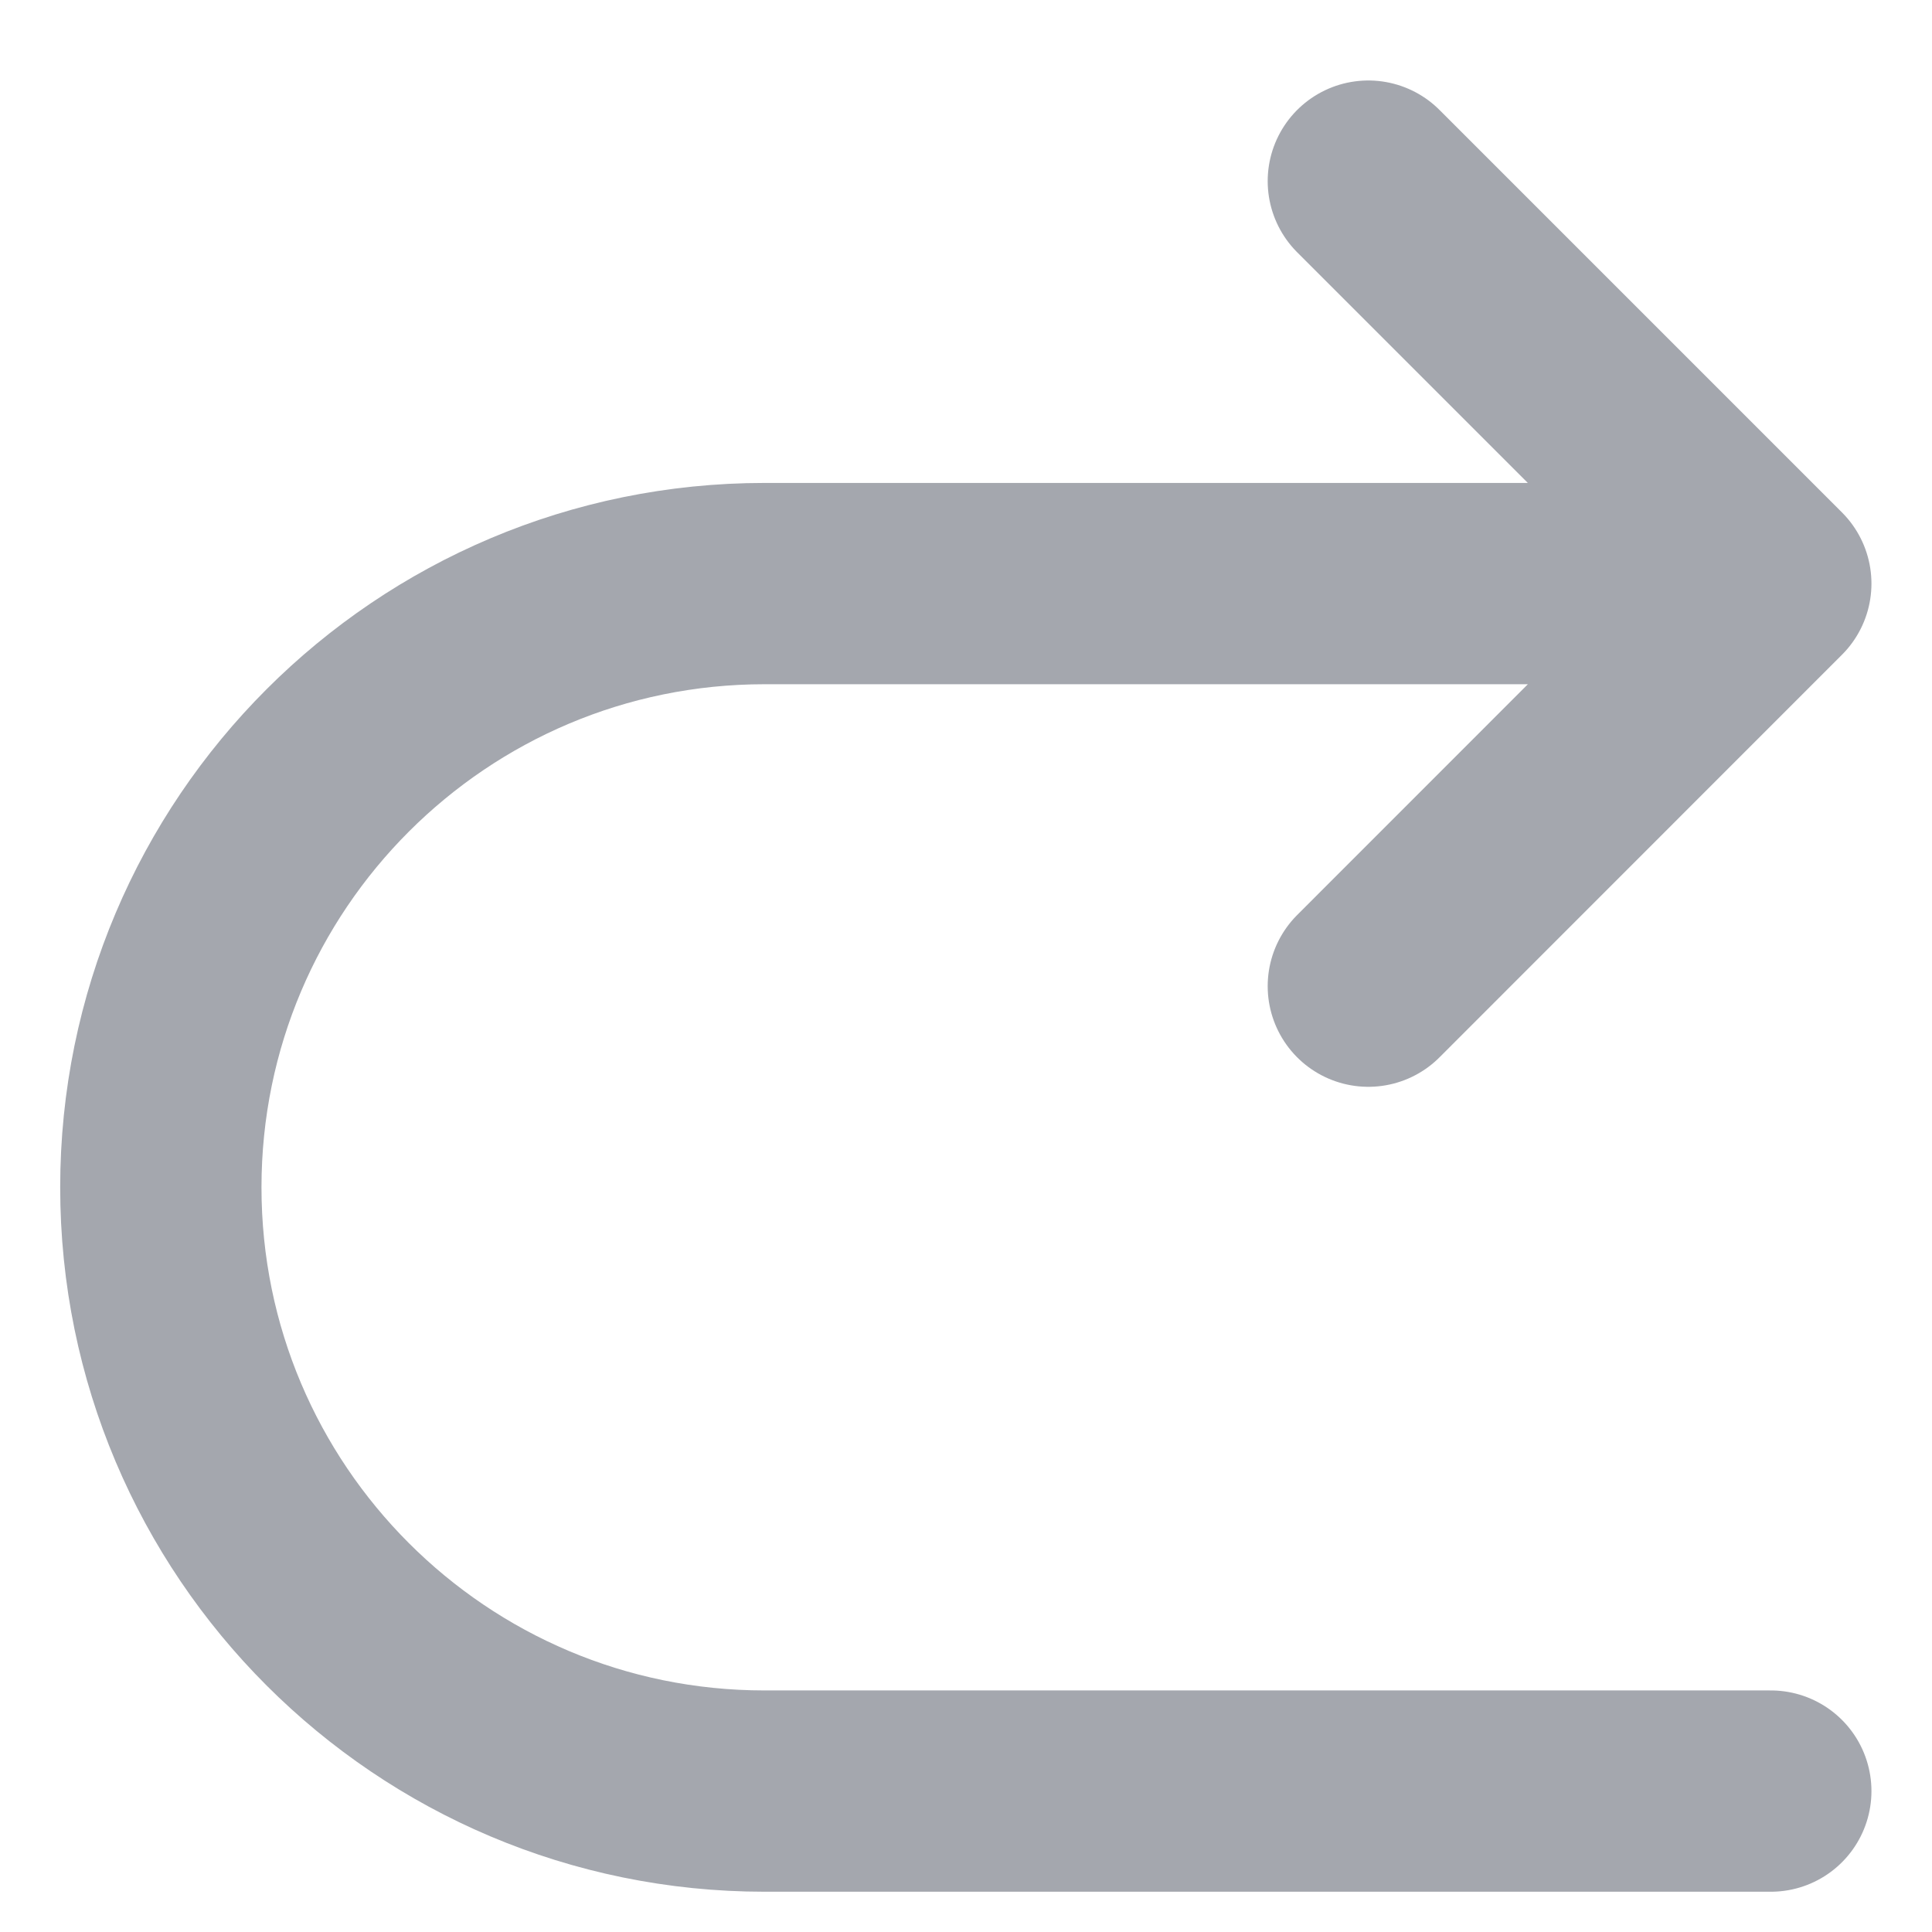 <svg width="16" height="16" viewBox="0 0 16 16" fill="none" xmlns="http://www.w3.org/2000/svg">
<path d="M14.665 4.833H6.332C3.571 4.833 1.332 7.072 1.332 9.833C1.332 12.595 3.571 14.833 6.332 14.833H14.665M14.665 4.833L11.332 1.5M14.665 4.833L11.332 8.167" stroke="#A4A7AE" stroke-width="1.667" stroke-linecap="round" stroke-linejoin="round"/>
</svg>
